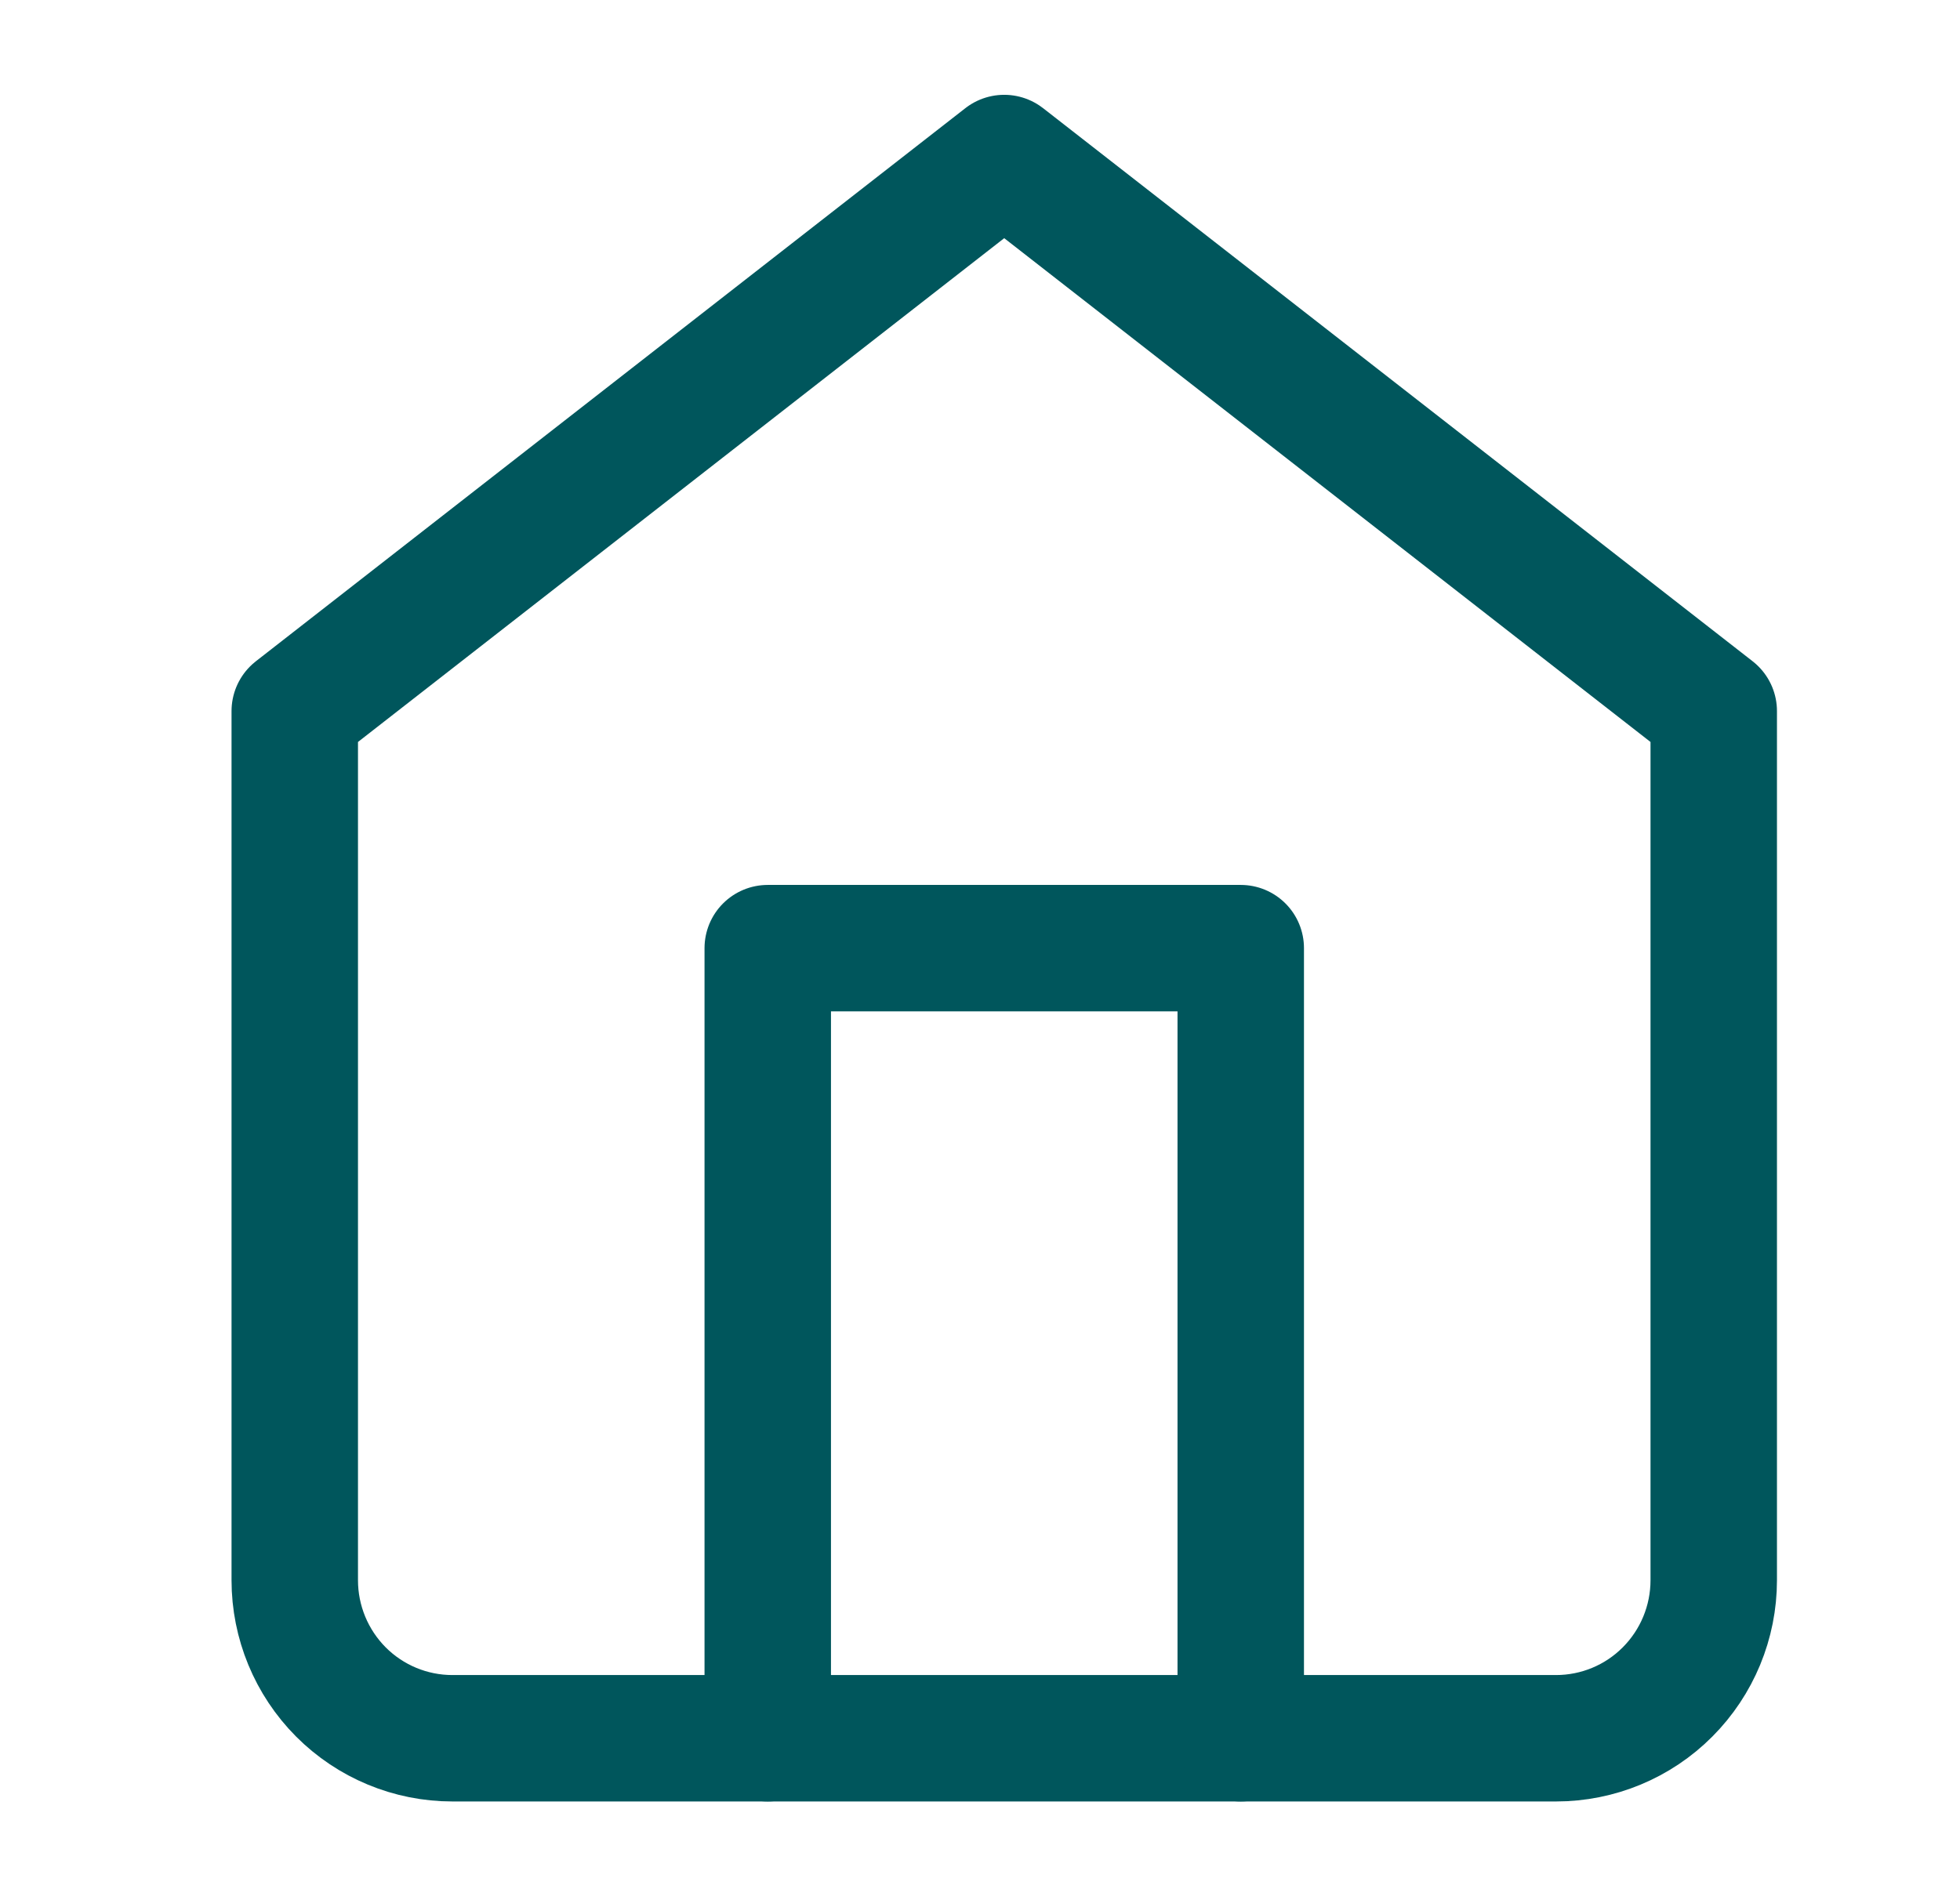 <svg width="31" height="30" viewBox="0 0 31 30" fill="none" xmlns="http://www.w3.org/2000/svg">
<path d="M4.662 11.25L15.883 2.5L27.105 11.25V25C27.105 25.663 26.842 26.299 26.374 26.768C25.907 27.237 25.272 27.5 24.611 27.5H7.155C6.494 27.5 5.86 27.237 5.392 26.768C4.925 26.299 4.662 25.663 4.662 25V11.25Z" stroke="#00565C" stroke-width="2" stroke-linecap="round" stroke-linejoin="round"/>
<path d="M12.143 27.5V15H19.624V27.5" stroke="#00565C" stroke-width="2" stroke-linecap="round" stroke-linejoin="round"/>
</svg>

